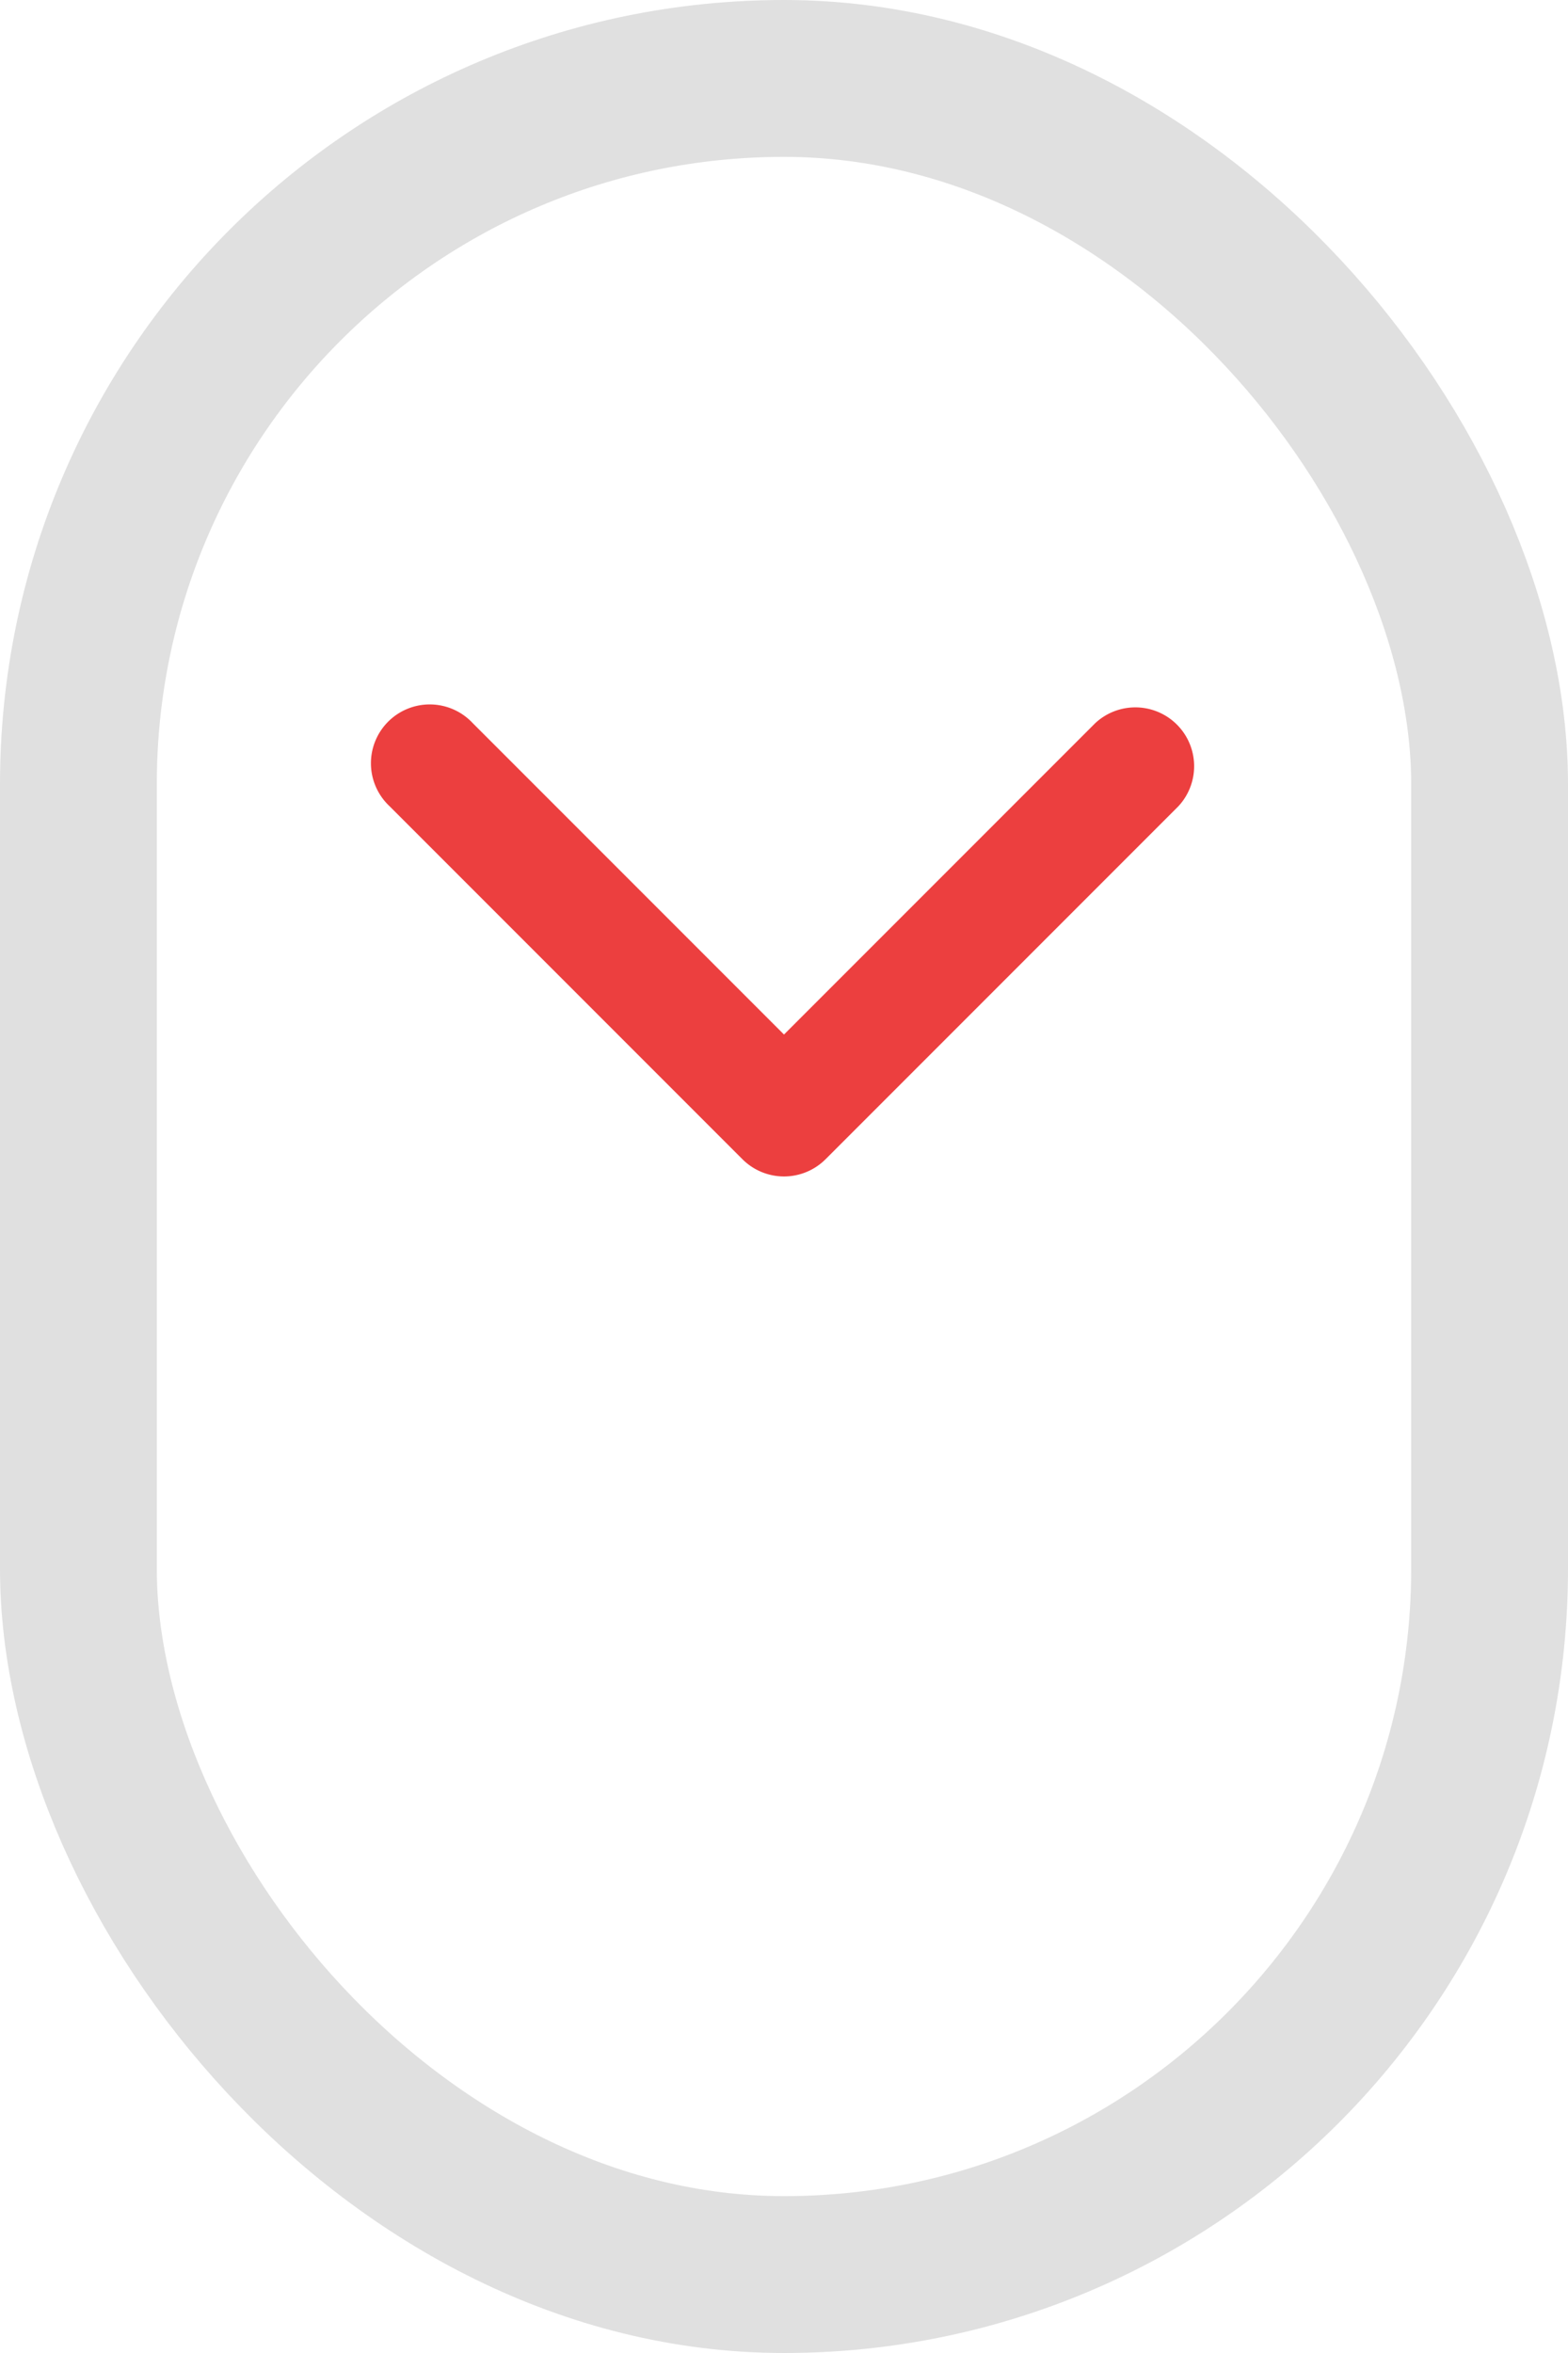 <svg xmlns="http://www.w3.org/2000/svg" width="20" height="30"><g fill="none" fill-rule="evenodd"><path fill="#EC3F3F" fill-rule="nonzero" d="M10 13.19l3.97-3.97a.75.75 0 011.06 1.06l-4.5 4.5a.75.75 0 01-1.06 0l-4.5-4.5a.75.75 0 111.06-1.06L10 13.19z"/><rect width="18" height="28" x="1" y="1" stroke="#E0E0E0" stroke-width="2" rx="9"/></g></svg>